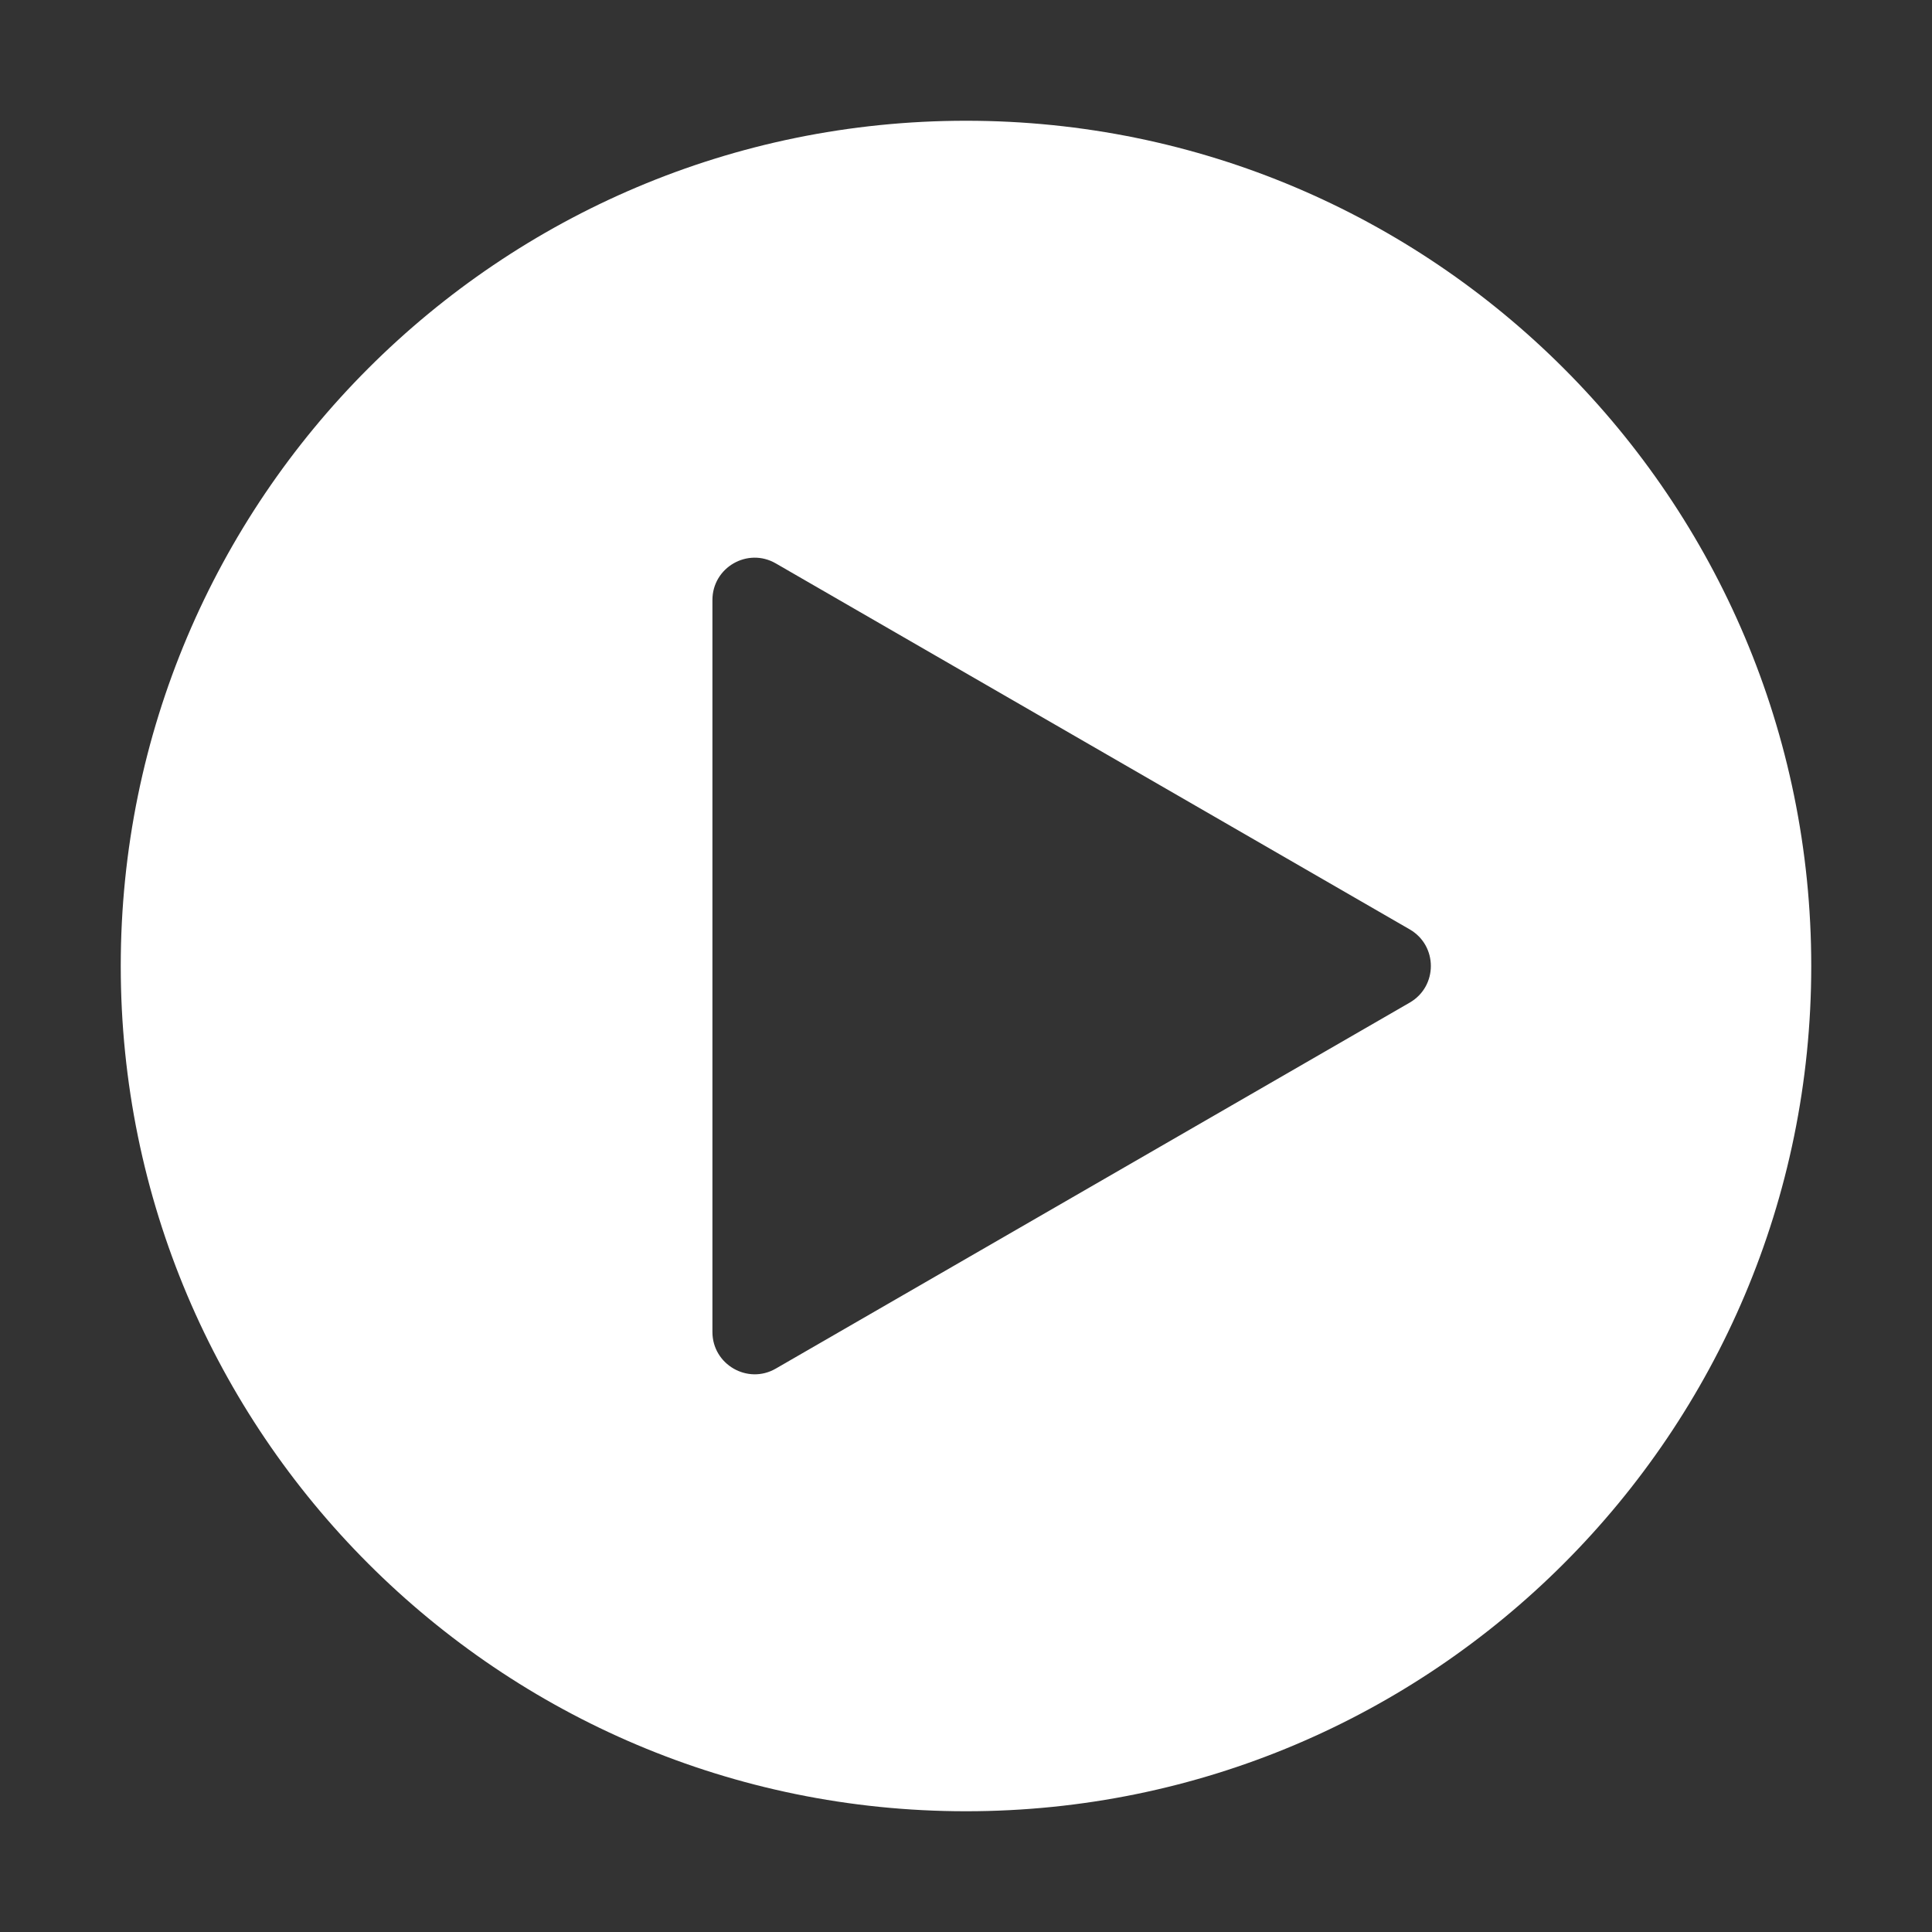 <svg width="16" height="16" viewBox="0 0 16 16" fill="none" xmlns="http://www.w3.org/2000/svg">
<rect x="0" y="0" width="16" height="16" fill="#333333" stroke="none"/>
<path fill-rule="evenodd" clip-rule="evenodd" d="M8 15C11.866 15 15 11.866 15 8C15 4.134 11.866 1 8 1C4.134 1 1 4.134 1 8C1 11.866 4.134 15 8 15ZM11.675 8.303C11.908 8.168 11.908 7.832 11.675 7.697L6.425 4.666C6.192 4.531 5.9 4.699 5.9 4.969L5.9 11.031C5.9 11.3 6.192 11.469 6.425 11.334L11.675 8.303Z" fill="white"/>
</svg>
